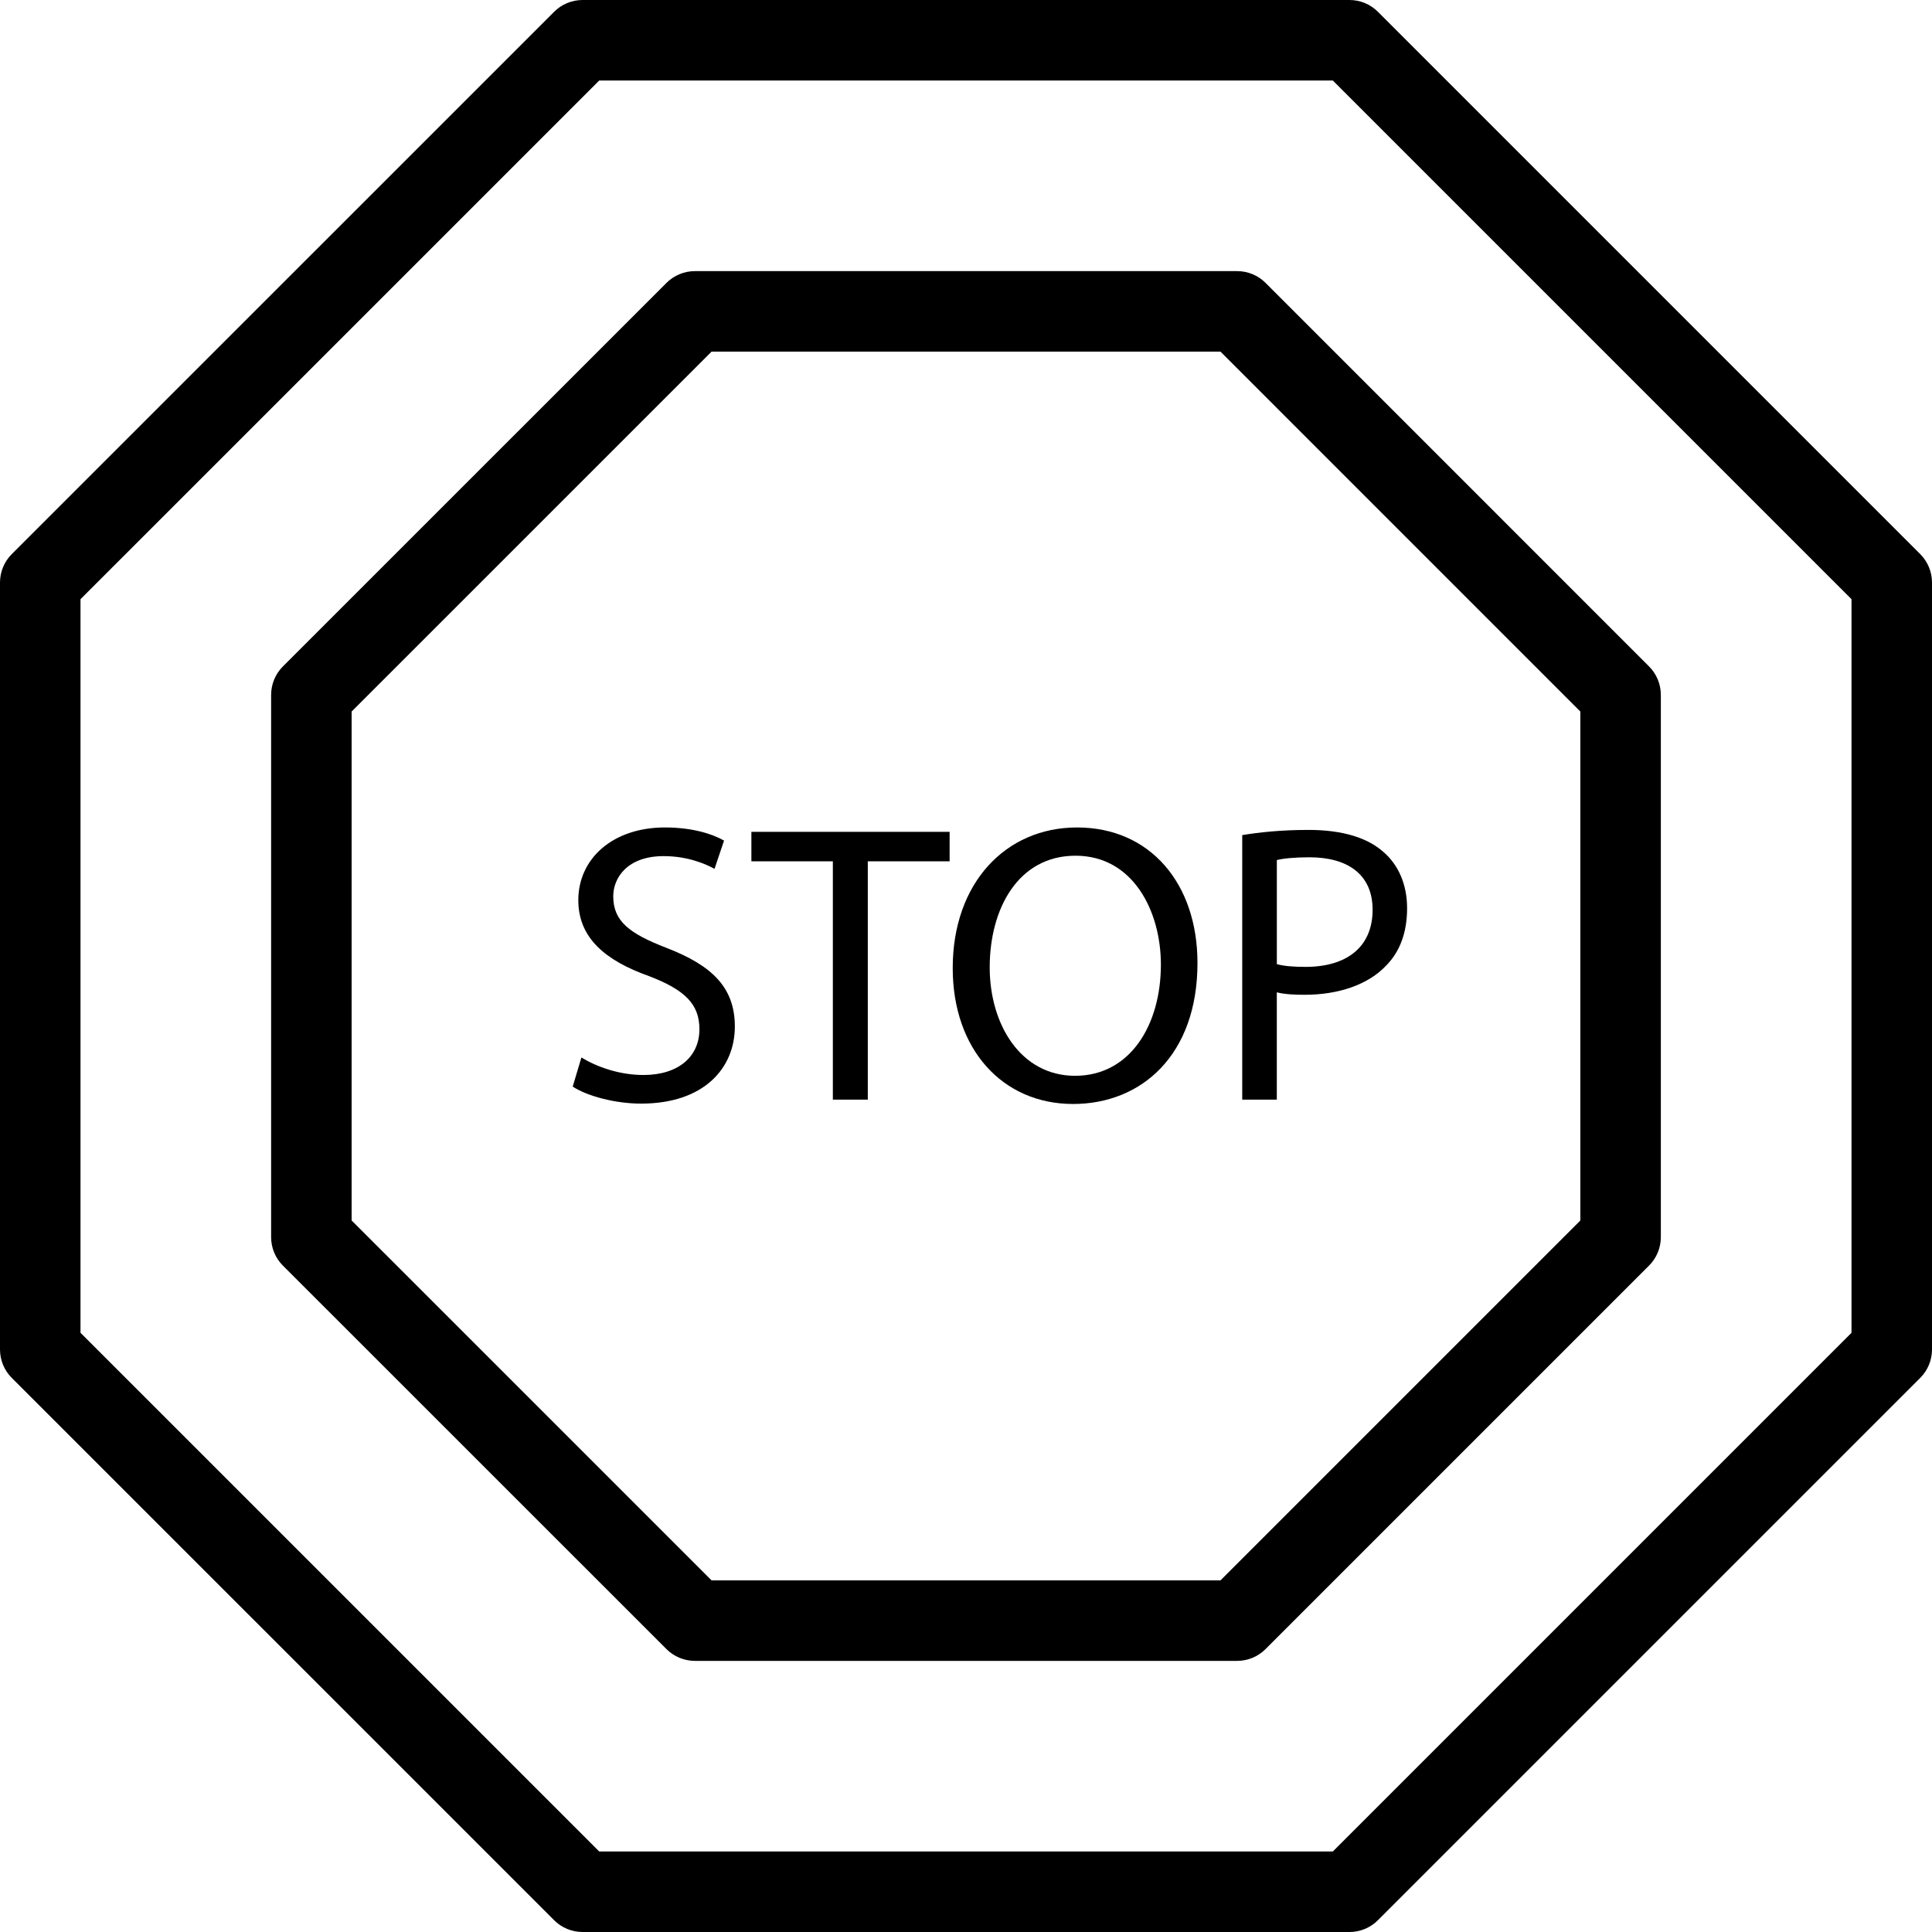 <?xml version="1.0" encoding="utf-8"?>
<!-- Generator: Adobe Illustrator 16.0.0, SVG Export Plug-In . SVG Version: 6.00 Build 0)  -->
<!DOCTYPE svg PUBLIC "-//W3C//DTD SVG 1.1//EN" "http://www.w3.org/Graphics/SVG/1.1/DTD/svg11.dtd">
<svg version="1.1" id="Layer_1" xmlns="http://www.w3.org/2000/svg" xmlns:xlink="http://www.w3.org/1999/xlink" x="0px" y="0px"
	 width="48px" height="48px" viewBox="0 0 48 48" enable-background="new 0 0 48 48" xml:space="preserve">
<g>
	<path d="M33.527,48H14.474c-0.265,0-0.52-0.105-0.707-0.293L0.293,34.234C0.105,34.047,0,33.793,0,33.527V14.473
		c0-0.265,0.105-0.52,0.293-0.707L13.767,0.293C13.955,0.105,14.209,0,14.474,0h19.053c0.266,0,0.52,0.105,0.707,0.293
		l13.473,13.473C47.895,13.954,48,14.208,48,14.473v19.054c0,0.266-0.105,0.52-0.293,0.707L34.234,47.707
		C34.047,47.895,33.793,48,33.527,48z M14.888,46h18.225L46,33.113V14.887L33.113,2H14.888L2,14.887v18.226L14.888,46z"/>
	<path d="M30.736,41.264H17.265c-0.265,0-0.52-0.105-0.707-0.293l-9.529-9.527c-0.188-0.188-0.293-0.441-0.293-0.707V17.264
		c0-0.265,0.105-0.52,0.293-0.707l9.529-9.528C16.746,6.841,17,6.736,17.265,6.736h13.471c0.266,0,0.52,0.105,0.707,0.293
		l9.527,9.528c0.188,0.188,0.293,0.442,0.293,0.707v13.472c0,0.266-0.105,0.52-0.293,0.707l-9.527,9.527
		C31.256,41.158,31.002,41.264,30.736,41.264z M17.679,39.264h12.643l8.941-8.941V17.678l-8.941-8.942H17.679l-8.943,8.942v12.644
		L17.679,39.264z"/>
	<g>
		<path d="M14.445,26.273c0.385,0.235,0.947,0.435,1.54,0.435c0.879,0,1.392-0.464,1.392-1.136c0-0.621-0.355-0.977-1.253-1.321
			c-1.085-0.386-1.756-0.949-1.756-1.886c0-1.035,0.858-1.807,2.151-1.807c0.682,0,1.175,0.159,1.47,0.326l-0.237,0.702
			c-0.217-0.118-0.661-0.316-1.263-0.316c-0.908,0-1.253,0.543-1.253,0.998c0,0.622,0.404,0.926,1.323,1.282
			c1.125,0.435,1.698,0.978,1.698,1.954c0,1.027-0.76,1.915-2.33,1.915c-0.642,0-1.342-0.188-1.698-0.423L14.445,26.273z"/>
		<path d="M20.692,21.399h-2.024v-0.732h4.925v0.732H21.56v5.921h-0.868V21.399z"/>
		<path d="M29.751,23.925c0,2.289-1.394,3.503-3.09,3.503c-1.757,0-2.991-1.361-2.991-3.376c0-2.111,1.313-3.494,3.089-3.494
			C28.575,20.558,29.751,21.951,29.751,23.925z M24.589,24.034c0,1.42,0.771,2.694,2.121,2.694c1.363,0,2.132-1.254,2.132-2.764
			c0-1.323-0.689-2.704-2.121-2.704C25.299,21.26,24.589,22.572,24.589,24.034z"/>
		<path d="M30.863,20.748c0.416-0.069,0.959-0.129,1.648-0.129c0.85,0,1.471,0.198,1.865,0.552c0.365,0.316,0.583,0.801,0.583,1.393
			c0,0.602-0.178,1.076-0.515,1.42c-0.453,0.484-1.193,0.731-2.033,0.731c-0.256,0-0.493-0.011-0.689-0.061v2.666h-0.859V20.748z
			 M31.723,23.955c0.188,0.049,0.426,0.067,0.711,0.067c1.037,0,1.668-0.503,1.668-1.42c0-0.877-0.621-1.303-1.568-1.303
			c-0.375,0-0.661,0.03-0.811,0.069V23.955z"/>
	</g>
</g>
</svg>
